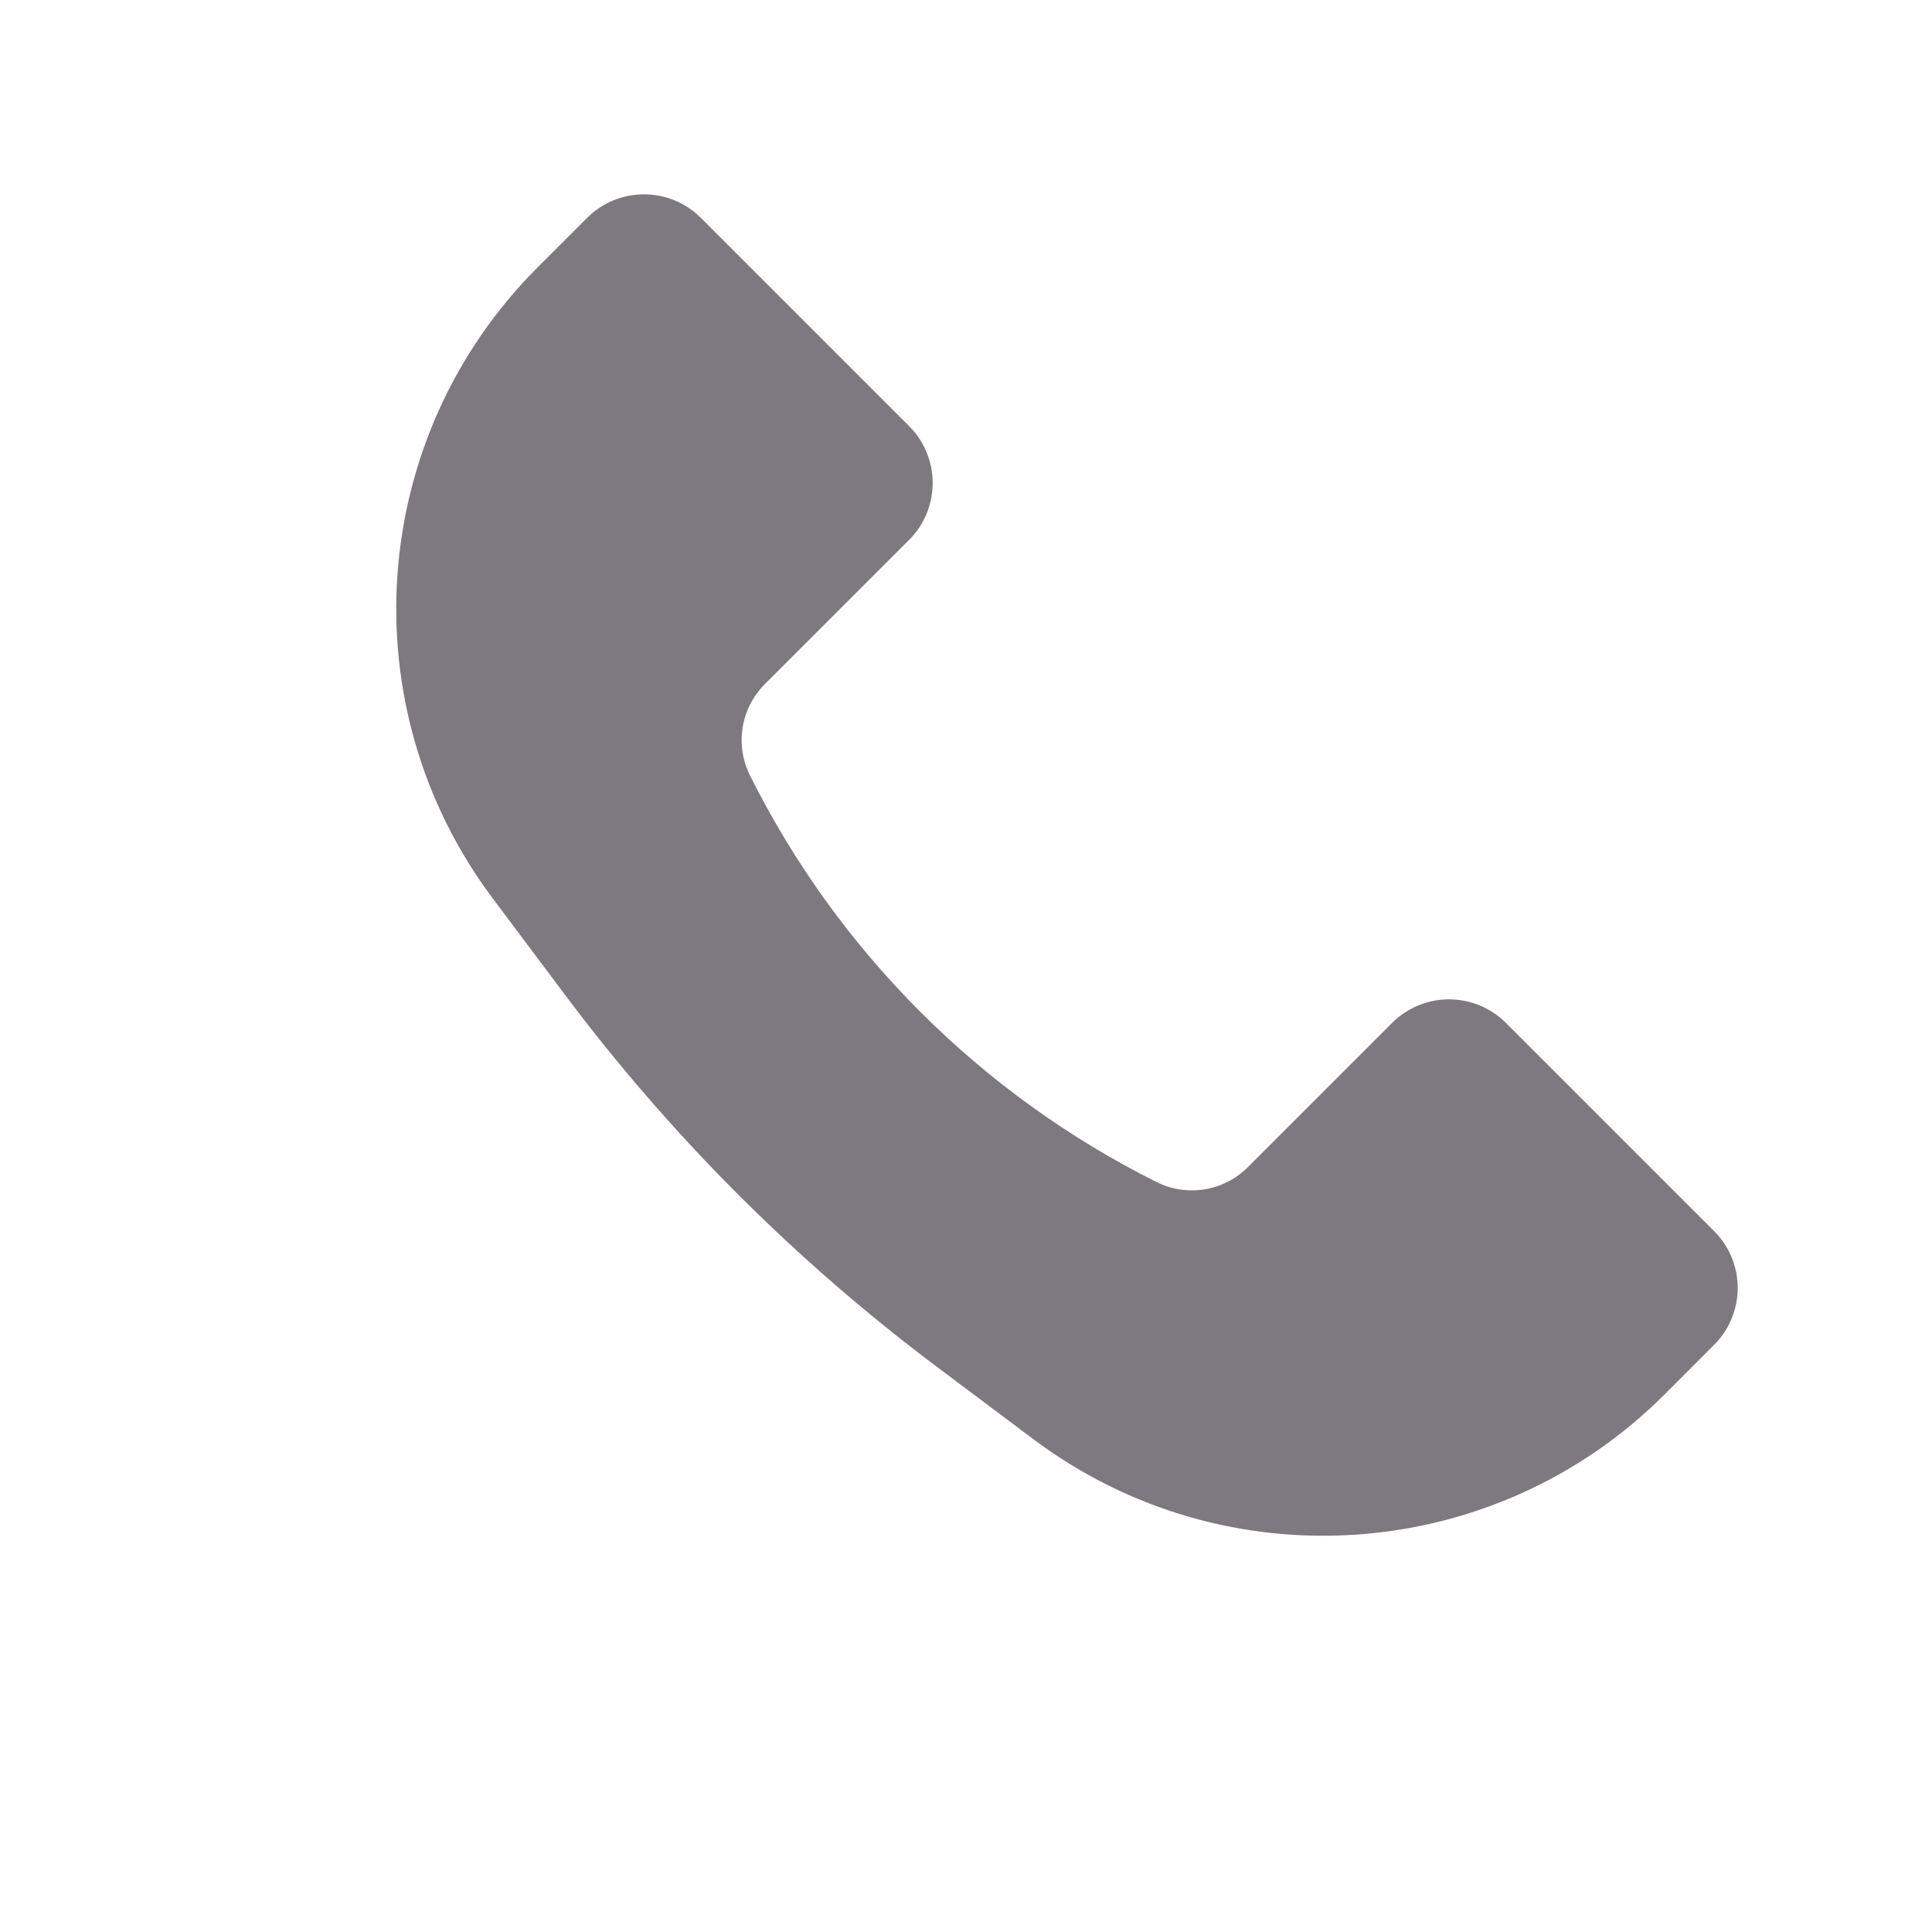 <svg width="20" height="20" viewBox="0 0 20 20" fill="none" xmlns="http://www.w3.org/2000/svg">
<path d="M5.566 2.767L6.077 2.256C6.403 1.93 6.93 1.93 7.256 2.256L9.411 4.411C9.736 4.736 9.736 5.264 9.411 5.589L7.917 7.083C7.668 7.332 7.606 7.712 7.764 8.028C8.674 9.849 10.151 11.326 11.972 12.236C12.287 12.394 12.668 12.332 12.917 12.083L14.411 10.589C14.736 10.264 15.264 10.264 15.589 10.589L17.744 12.744C18.07 13.069 18.07 13.597 17.744 13.922L17.233 14.434C15.474 16.193 12.688 16.391 10.697 14.898L9.69 14.143C8.238 13.053 6.947 11.762 5.857 10.309L5.102 9.302C3.609 7.312 3.807 4.526 5.566 2.767Z" fill="#7E7980"/>
</svg>
